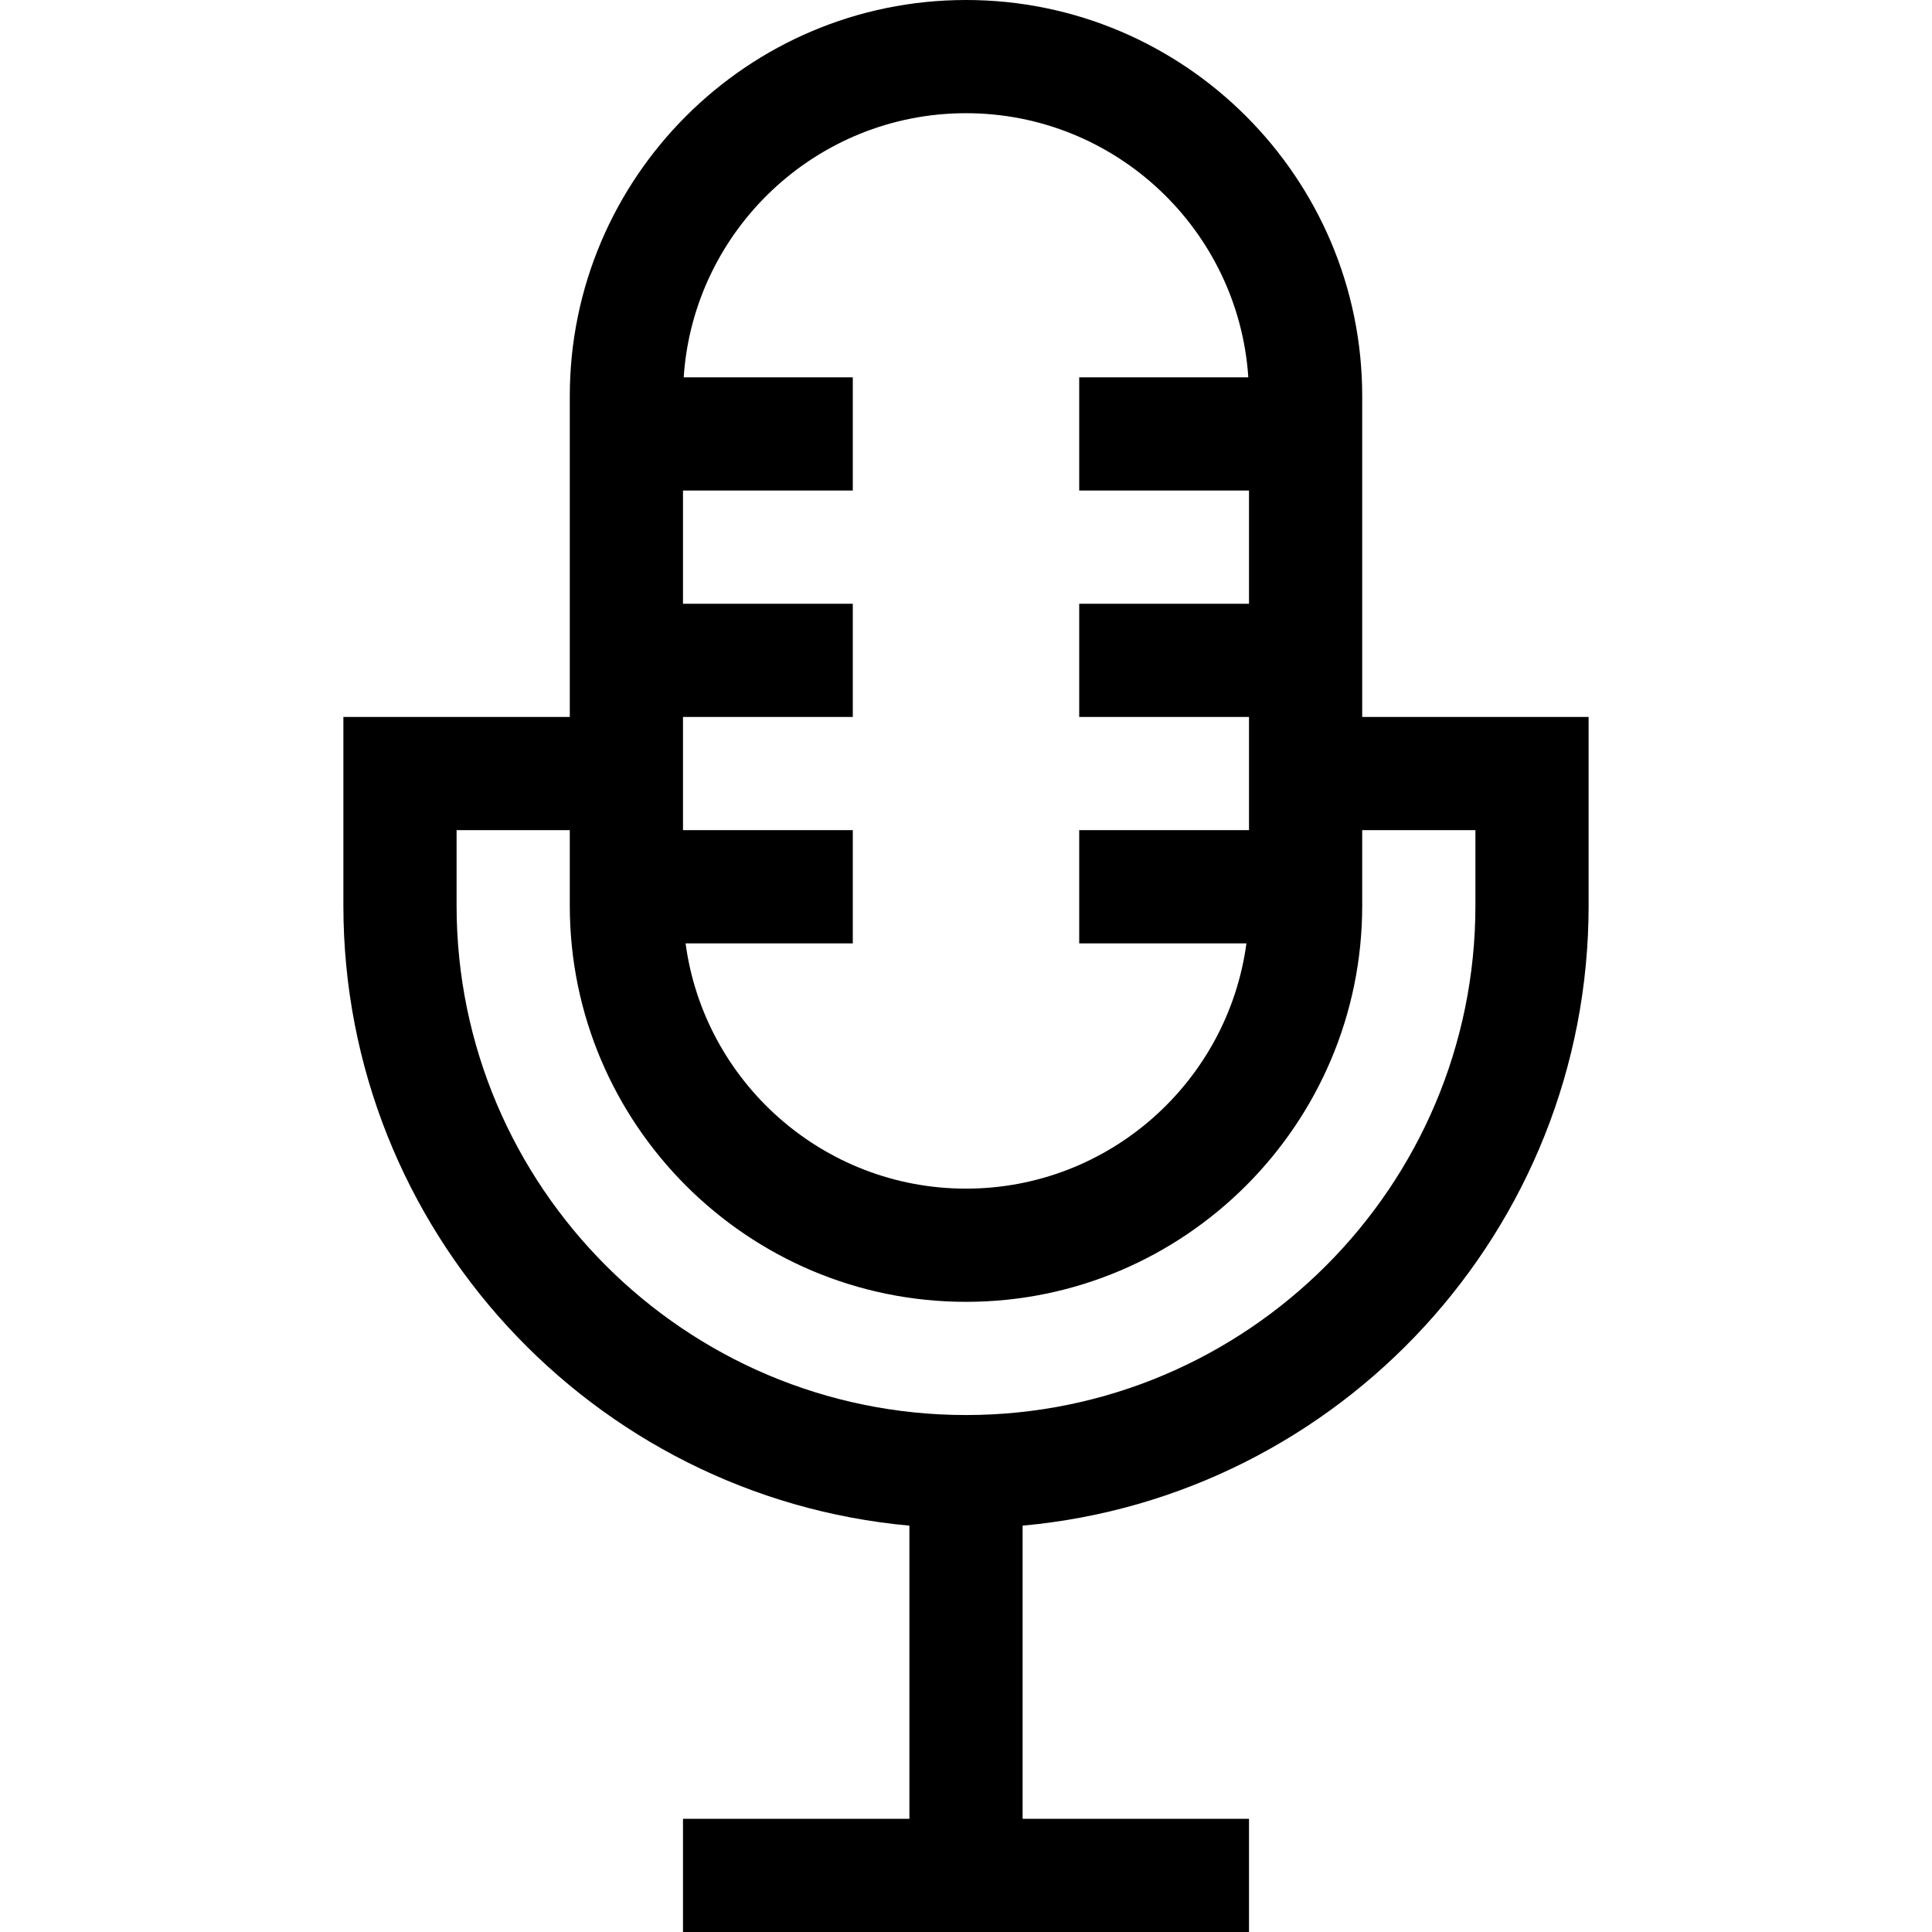 <svg id="Capa_1" enable-background="new 0 0 512 512" height="512" viewBox="0 0 512 512" width="512" xmlns="http://www.w3.org/2000/svg"><g><path d="m361 190v-85c0-57.897-47.103-105-105-105s-105 47.103-105 105v85h-60v50c0 85.925 66.023 156.707 150 164.311v77.689h-60v30h150v-30h-60v-77.689c83.978-7.604 150-78.386 150-164.311v-50zm-105-160c39.674 0 72.23 30.97 74.815 70h-44.815v30h45v30h-45v30h45v30h-45v30h44.314c-4.906 36.642-36.351 65-74.314 65s-69.407-28.358-74.314-65h44.314v-30h-45v-30h45v-30h-45v-30h45v-30h-44.814c2.584-39.03 35.14-70 74.814-70zm135 210c0 74.44-60.56 135-135 135s-135-60.56-135-135v-20h30v20c0 57.897 47.102 105 105 105s105-47.103 105-105v-20h30z"/></g></svg>